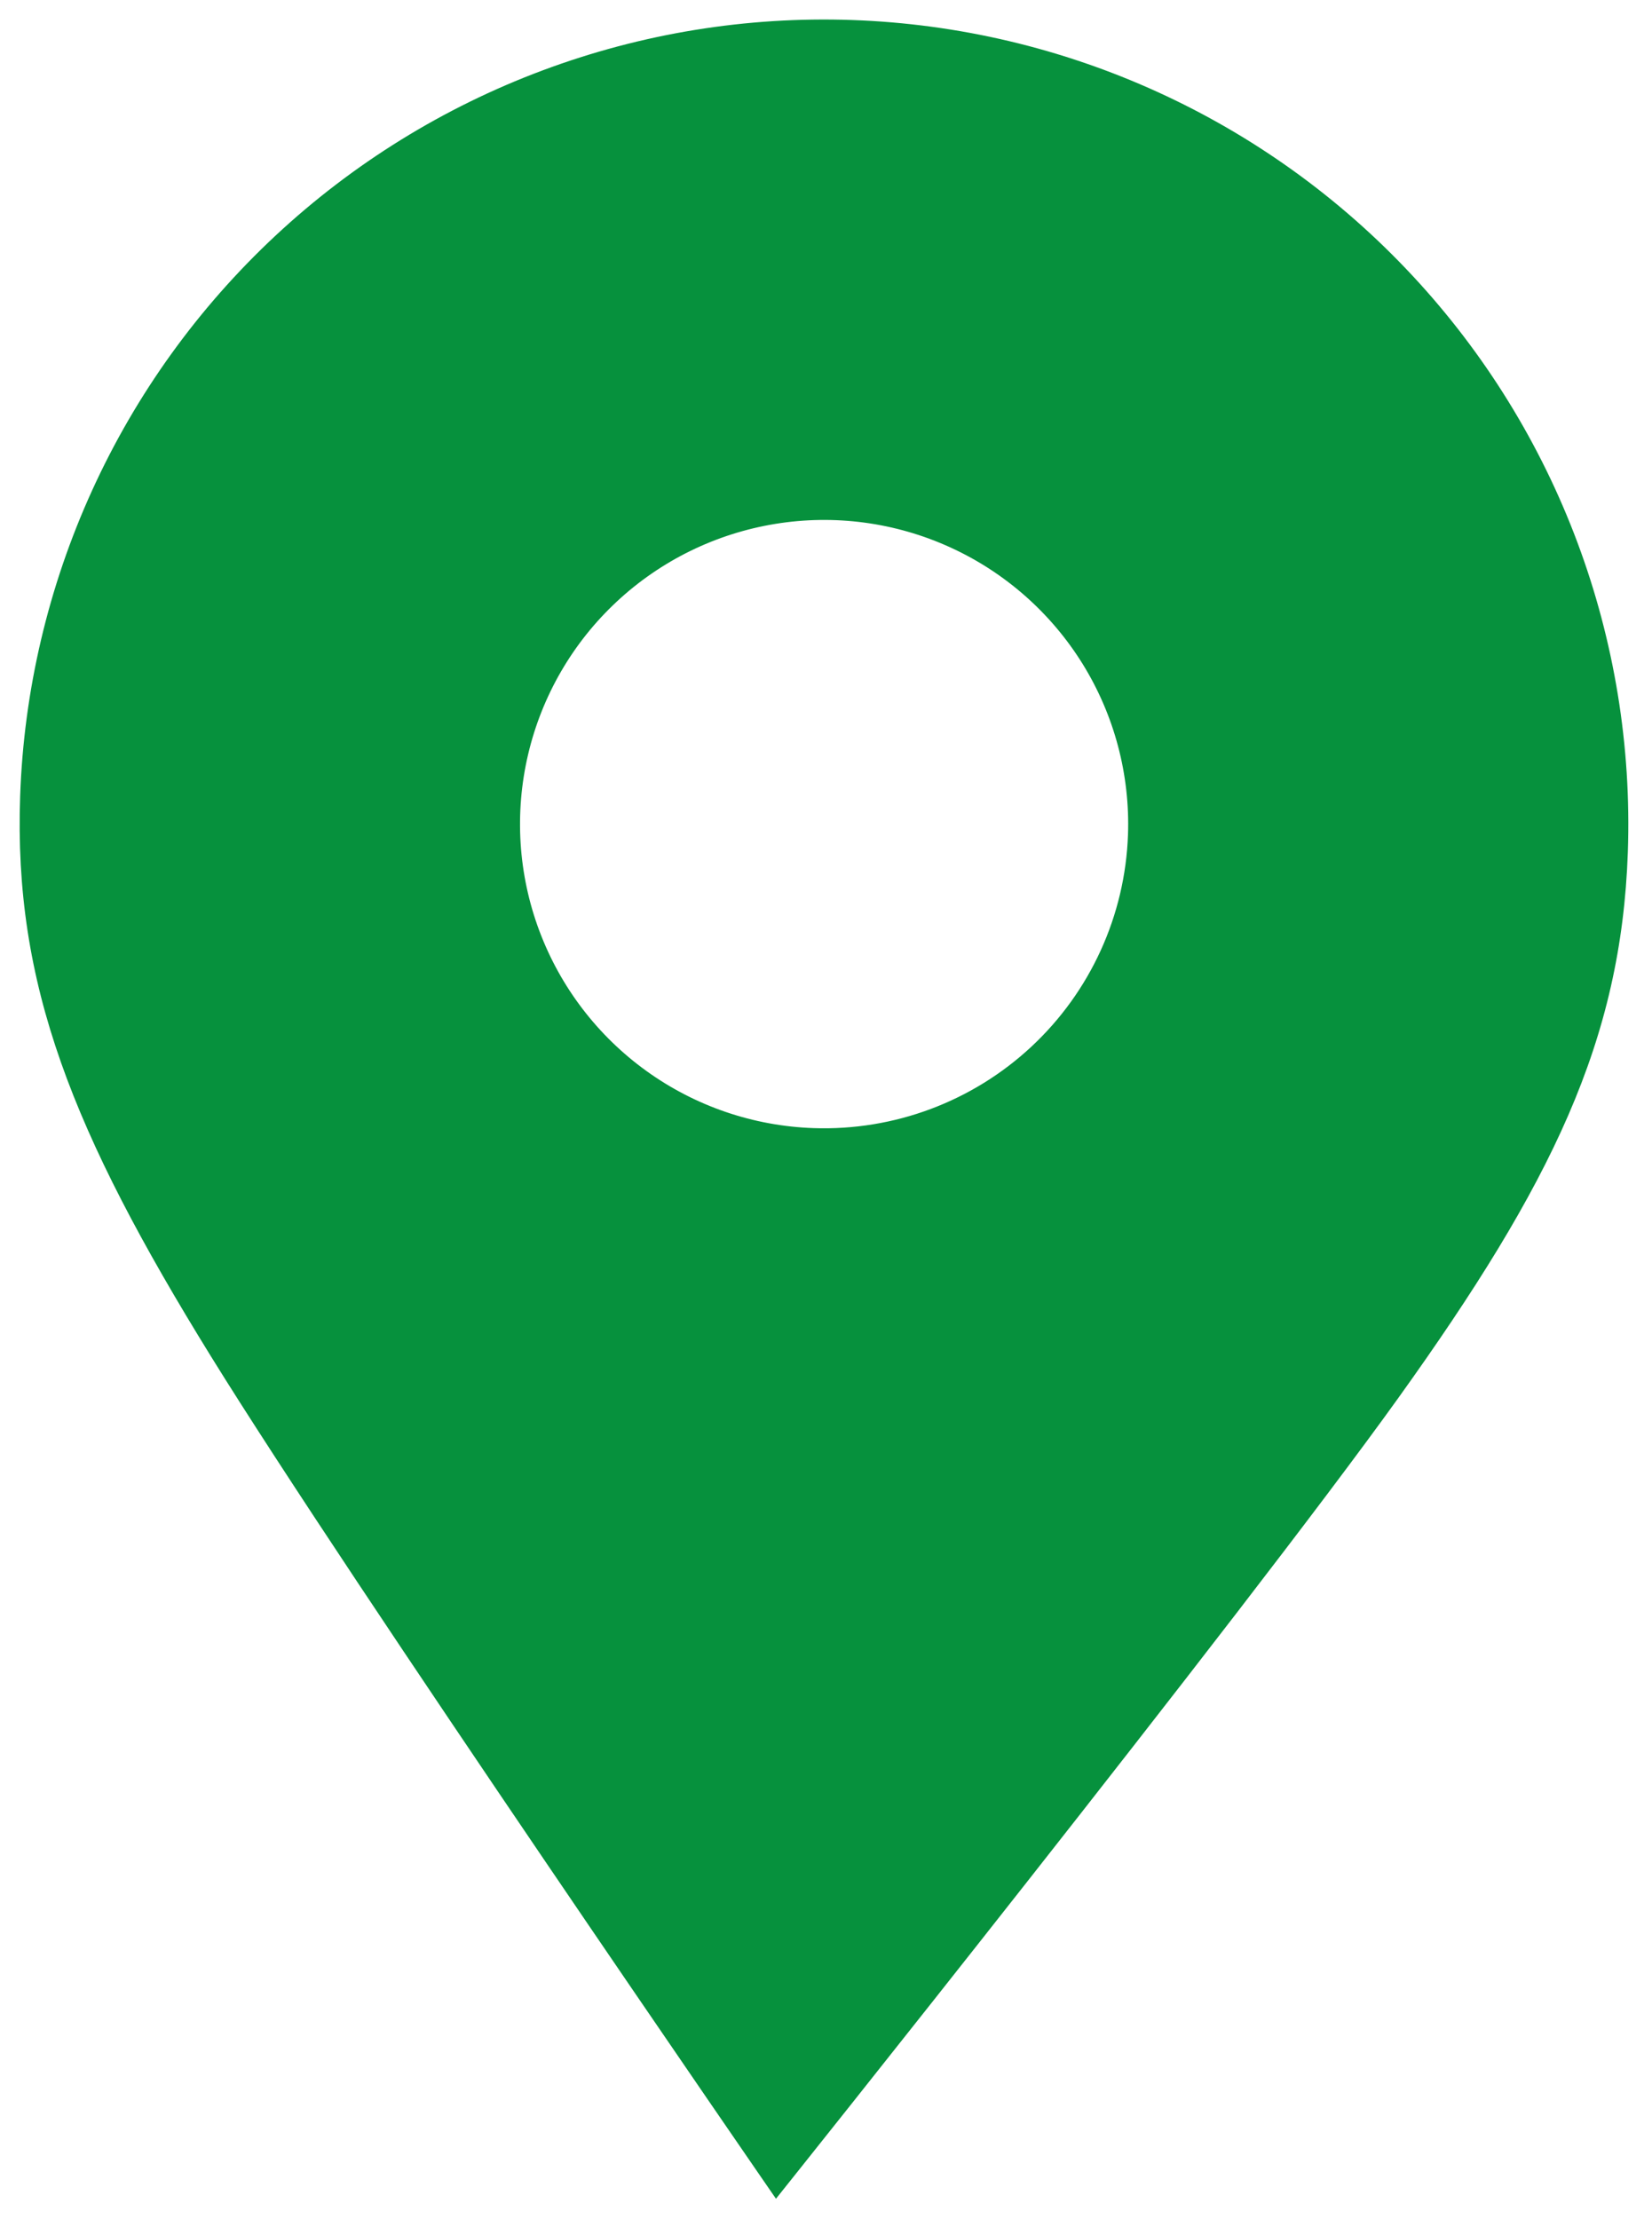 <svg width="35" height="47" viewBox="0 0 35 47" fill="none" xmlns="http://www.w3.org/2000/svg">
<path d="M18.056 0.424C15.82 0.345 13.589 0.708 11.493 1.492C9.397 2.275 7.475 3.464 5.838 4.99C4.201 6.516 2.88 8.349 1.952 10.386C1.024 12.422 0.505 14.621 0.427 16.858C0.287 20.844 1.526 23.967 4.469 28.727C7.412 33.487 16.44 46.569 16.44 46.569C16.44 46.569 26.365 34.154 29.625 29.609C32.885 25.063 34.348 22.037 34.488 18.051C34.646 13.535 33.004 9.141 29.922 5.835C26.841 2.529 22.573 0.583 18.056 0.424ZM17.234 23.893C15.961 23.849 14.729 23.428 13.695 22.683C12.661 21.938 11.871 20.904 11.425 19.71C10.979 18.517 10.897 17.218 11.189 15.977C11.481 14.737 12.134 13.611 13.066 12.743C13.998 11.874 15.167 11.301 16.425 11.096C17.683 10.891 18.973 11.064 20.132 11.593C21.291 12.121 22.268 12.982 22.939 14.065C23.609 15.149 23.943 16.407 23.898 17.68C23.838 19.388 23.103 21.002 21.853 22.167C20.603 23.332 18.942 23.953 17.234 23.893Z" fill="#06913D"/>
</svg>
